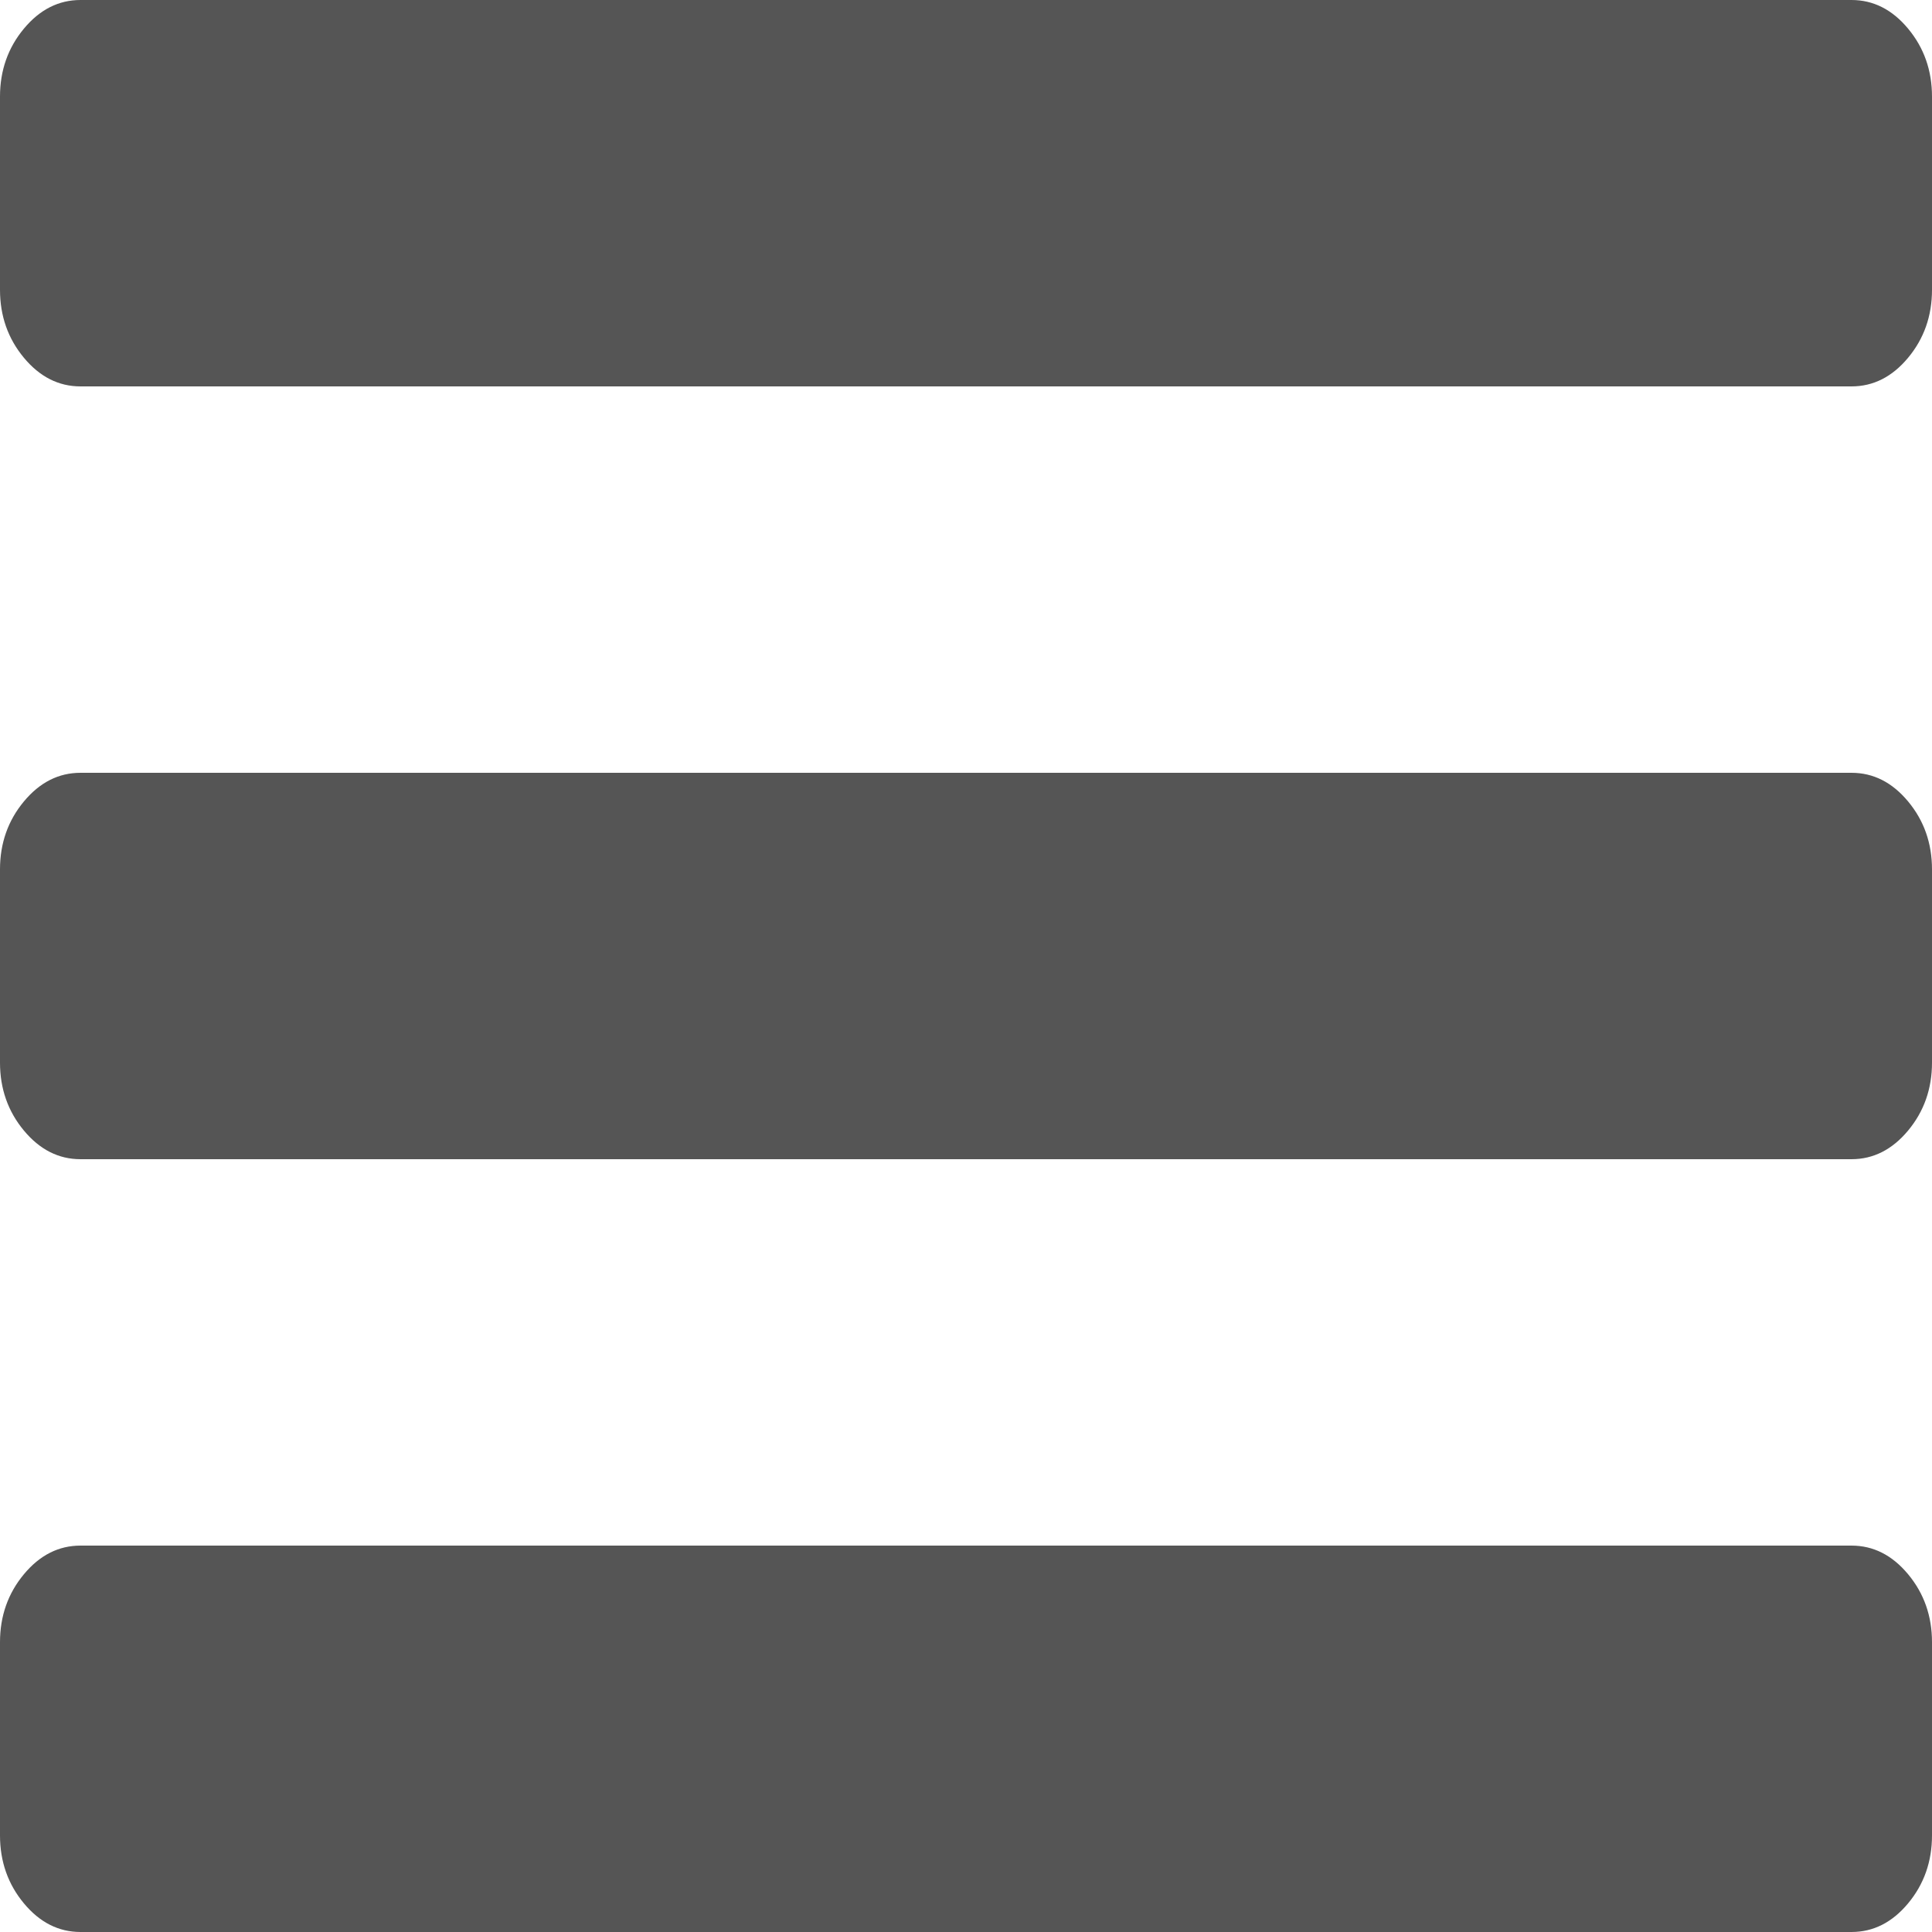 ﻿<?xml version="1.0" encoding="utf-8"?>
<svg version="1.1" xmlns:xlink="http://www.w3.org/1999/xlink" width="30px" height="30px" xmlns="http://www.w3.org/2000/svg">
  <g transform="matrix(1 0 0 1 -1355 -580 )">
    <path d="M 29.629 24.445  C 29.876 24.742  30 25.094  30 25.5  L 30 28.5  C 30 28.906  29.876 29.258  29.629 29.555  C 29.382 29.852  29.089 30  28.75 30  L 1.25 30  C 0.911 30  0.618 29.852  0.371 29.555  C 0.124 29.258  0 28.906  0 28.5  L 0 25.5  C 0 25.094  0.124 24.742  0.371 24.445  C 0.618 24.148  0.911 24  1.25 24  L 28.75 24  C 29.089 24  29.382 24.148  29.629 24.445  Z M 29.629 12.445  C 29.876 12.742  30 13.094  30 13.5  L 30 16.5  C 30 16.906  29.876 17.258  29.629 17.555  C 29.382 17.852  29.089 18  28.75 18  L 1.25 18  C 0.911 18  0.618 17.852  0.371 17.555  C 0.124 17.258  0 16.906  0 16.5  L 0 13.5  C 0 13.094  0.124 12.742  0.371 12.445  C 0.618 12.148  0.911 12  1.25 12  L 28.75 12  C 29.089 12  29.382 12.148  29.629 12.445  Z M 29.629 0.445  C 29.876 0.742  30 1.094  30 1.5  L 30 4.5  C 30 4.906  29.876 5.258  29.629 5.555  C 29.382 5.852  29.089 6  28.75 6  L 1.25 6  C 0.911 6  0.618 5.852  0.371 5.555  C 0.124 5.258  0 4.906  0 4.5  L 0 1.5  C 0 1.094  0.124 0.742  0.371 0.445  C 0.618 0.148  0.911 0  1.25 0  L 28.75 0  C 29.089 0  29.382 0.148  29.629 0.445  Z " fill-rule="nonzero" fill="#555555" stroke="none" transform="matrix(1 0 0 1 1355 580 )" />
  </g>
</svg>